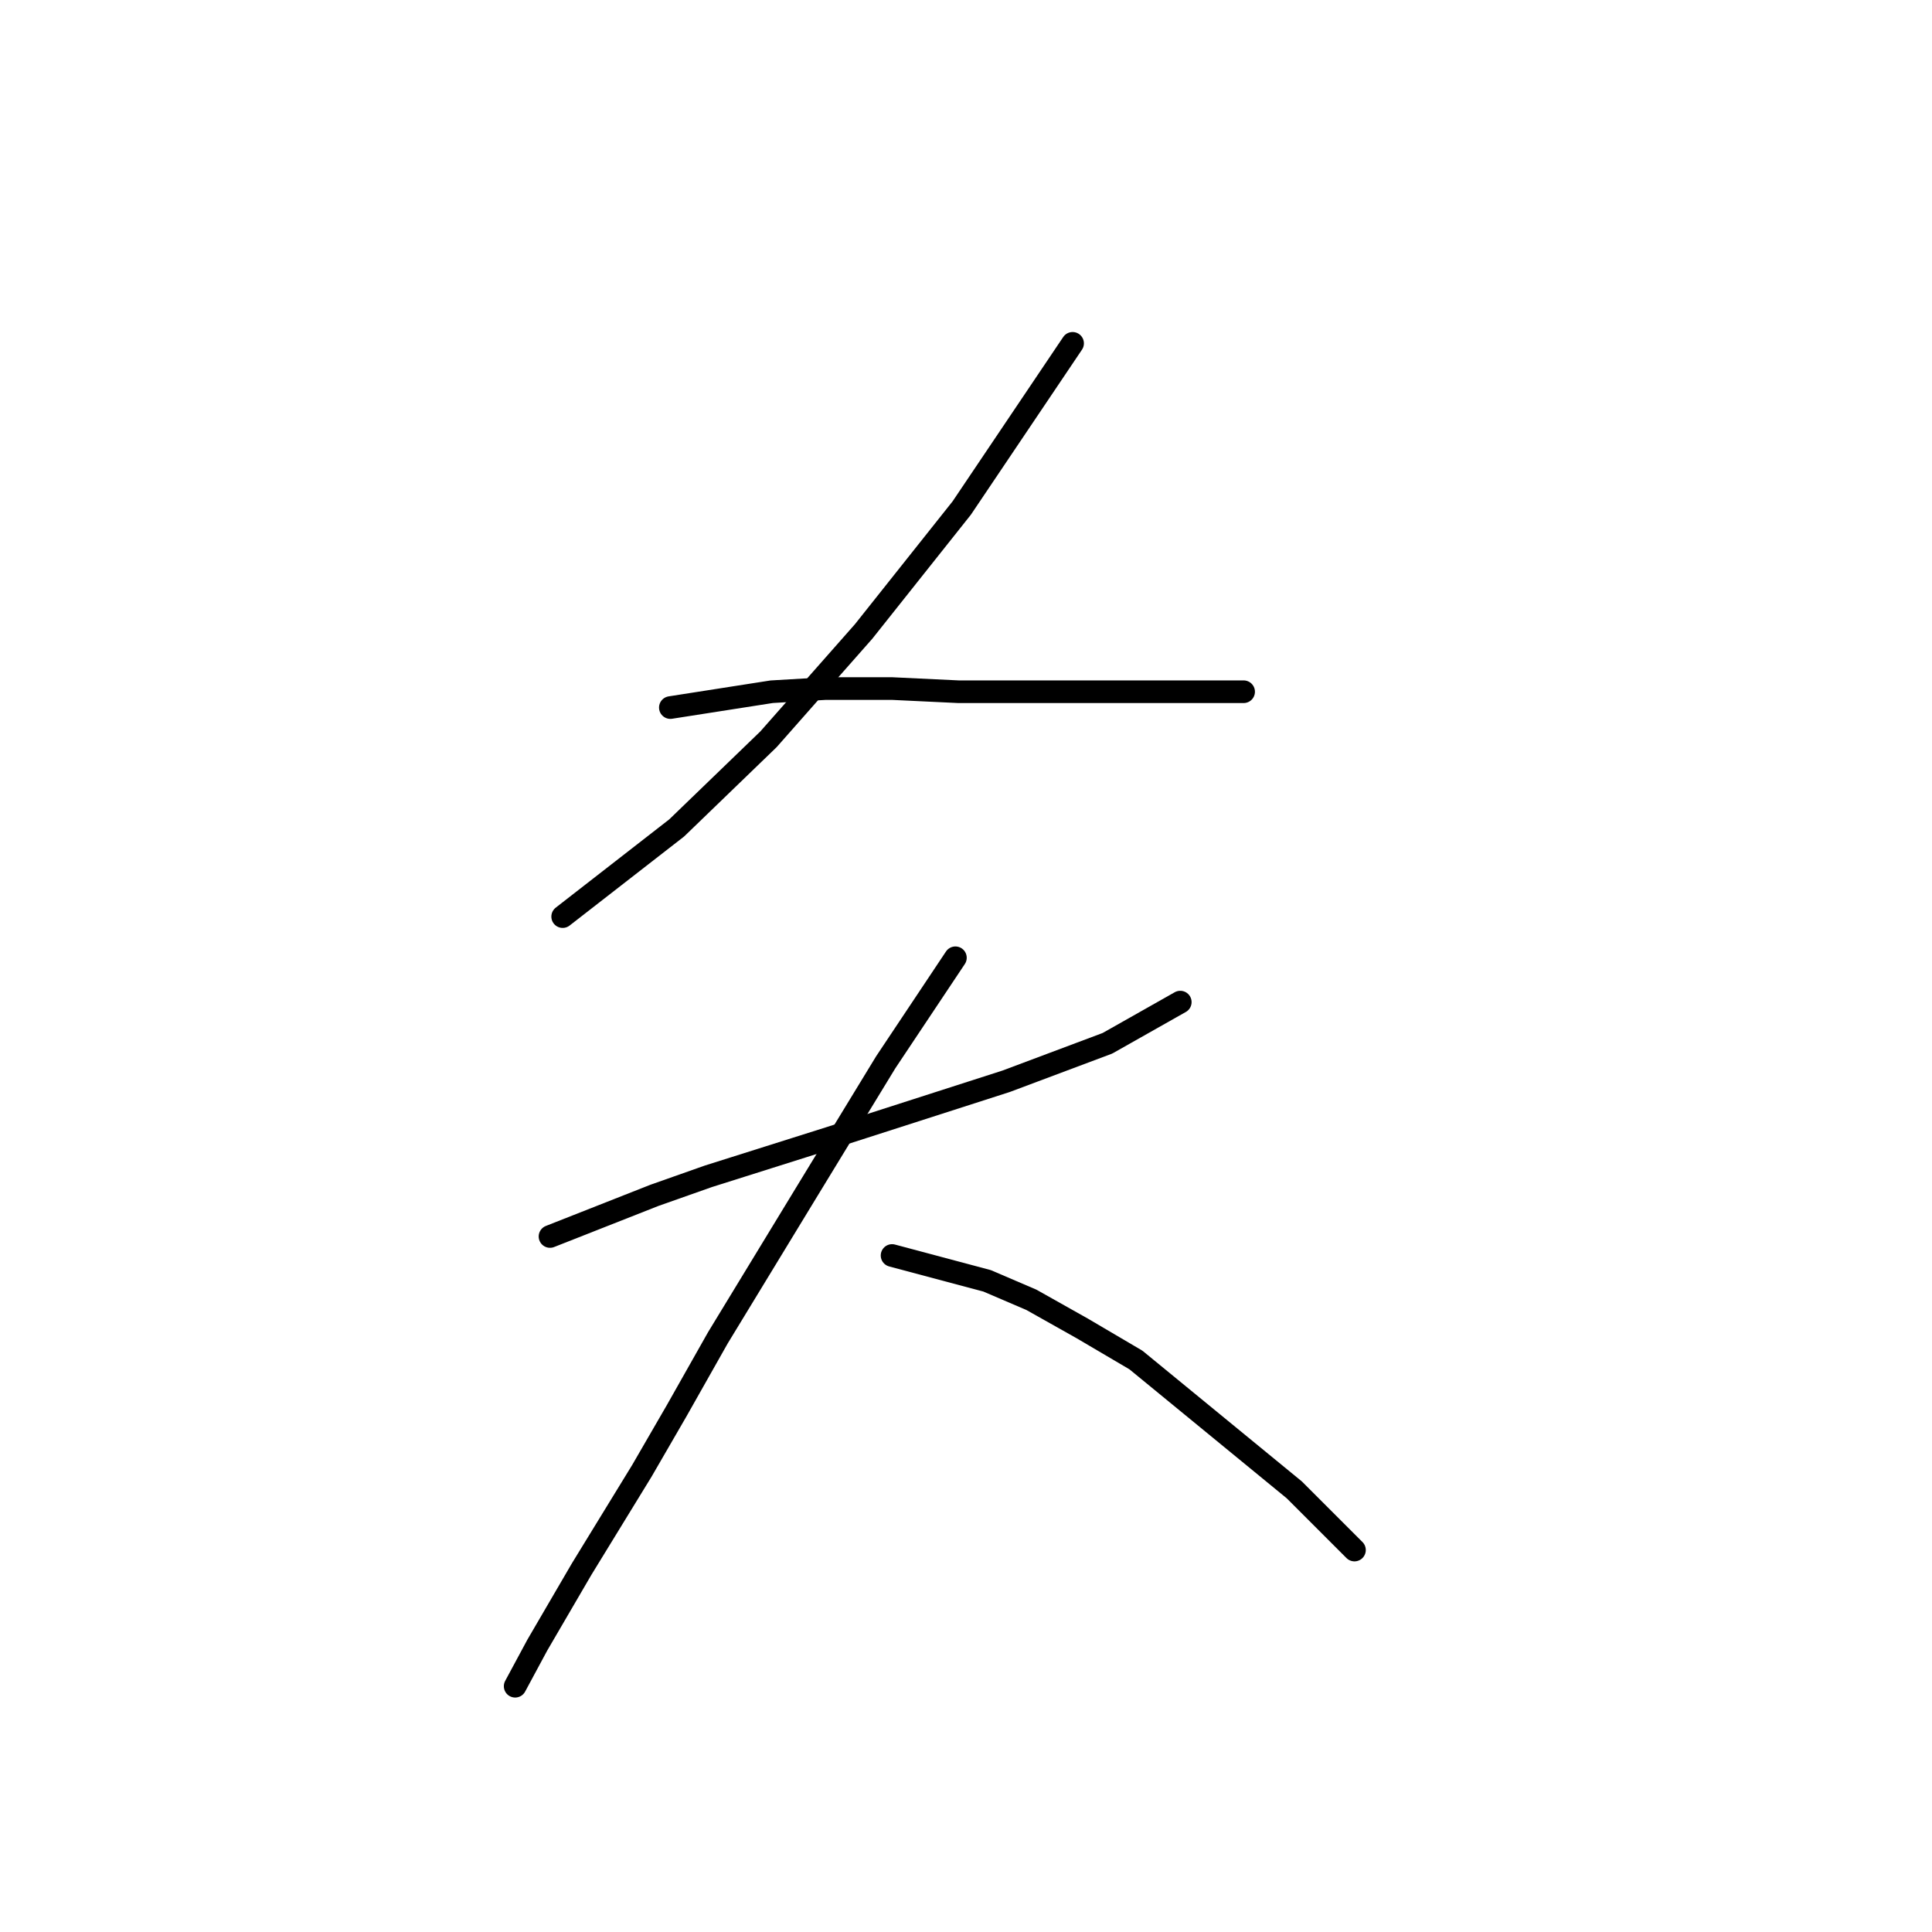 <?xml version="1.0" standalone="no"?>
    <svg width="256" height="256" xmlns="http://www.w3.org/2000/svg" version="1.1">
    <polyline stroke="black" stroke-width="3" stroke-linecap="round" fill="transparent" stroke-linejoin="round" points="142.124 45.495 127.435 67.317 114.426 83.684 101.836 97.953 89.665 109.704 78.334 118.517 74.557 121.454 74.557 121.454 " />
        <polyline stroke="black" stroke-width="3" stroke-linecap="round" fill="transparent" stroke-linejoin="round" points="88.826 93.756 102.255 91.658 109.39 91.238 118.203 91.238 127.016 91.658 134.989 91.658 142.963 91.658 156.392 91.658 164.786 91.658 164.786 91.658 " />
        <polyline stroke="black" stroke-width="3" stroke-linecap="round" fill="transparent" stroke-linejoin="round" points="72.879 163.841 86.728 158.385 93.862 155.867 101.836 153.349 109.809 150.831 133.311 143.277 146.74 138.241 156.392 132.785 156.392 132.785 " />
        <polyline stroke="black" stroke-width="3" stroke-linecap="round" fill="transparent" stroke-linejoin="round" points="126.596 126.91 117.363 140.759 106.872 157.965 95.121 177.27 89.665 186.922 85.049 194.896 77.075 207.906 71.2 217.978 68.262 223.433 68.262 223.433 " />
        <polyline stroke="black" stroke-width="3" stroke-linecap="round" fill="transparent" stroke-linejoin="round" points="118.203 166.359 130.793 169.716 136.668 172.234 143.383 176.011 150.517 180.208 171.5 197.414 179.474 205.388 179.474 205.388 " />
        </svg>